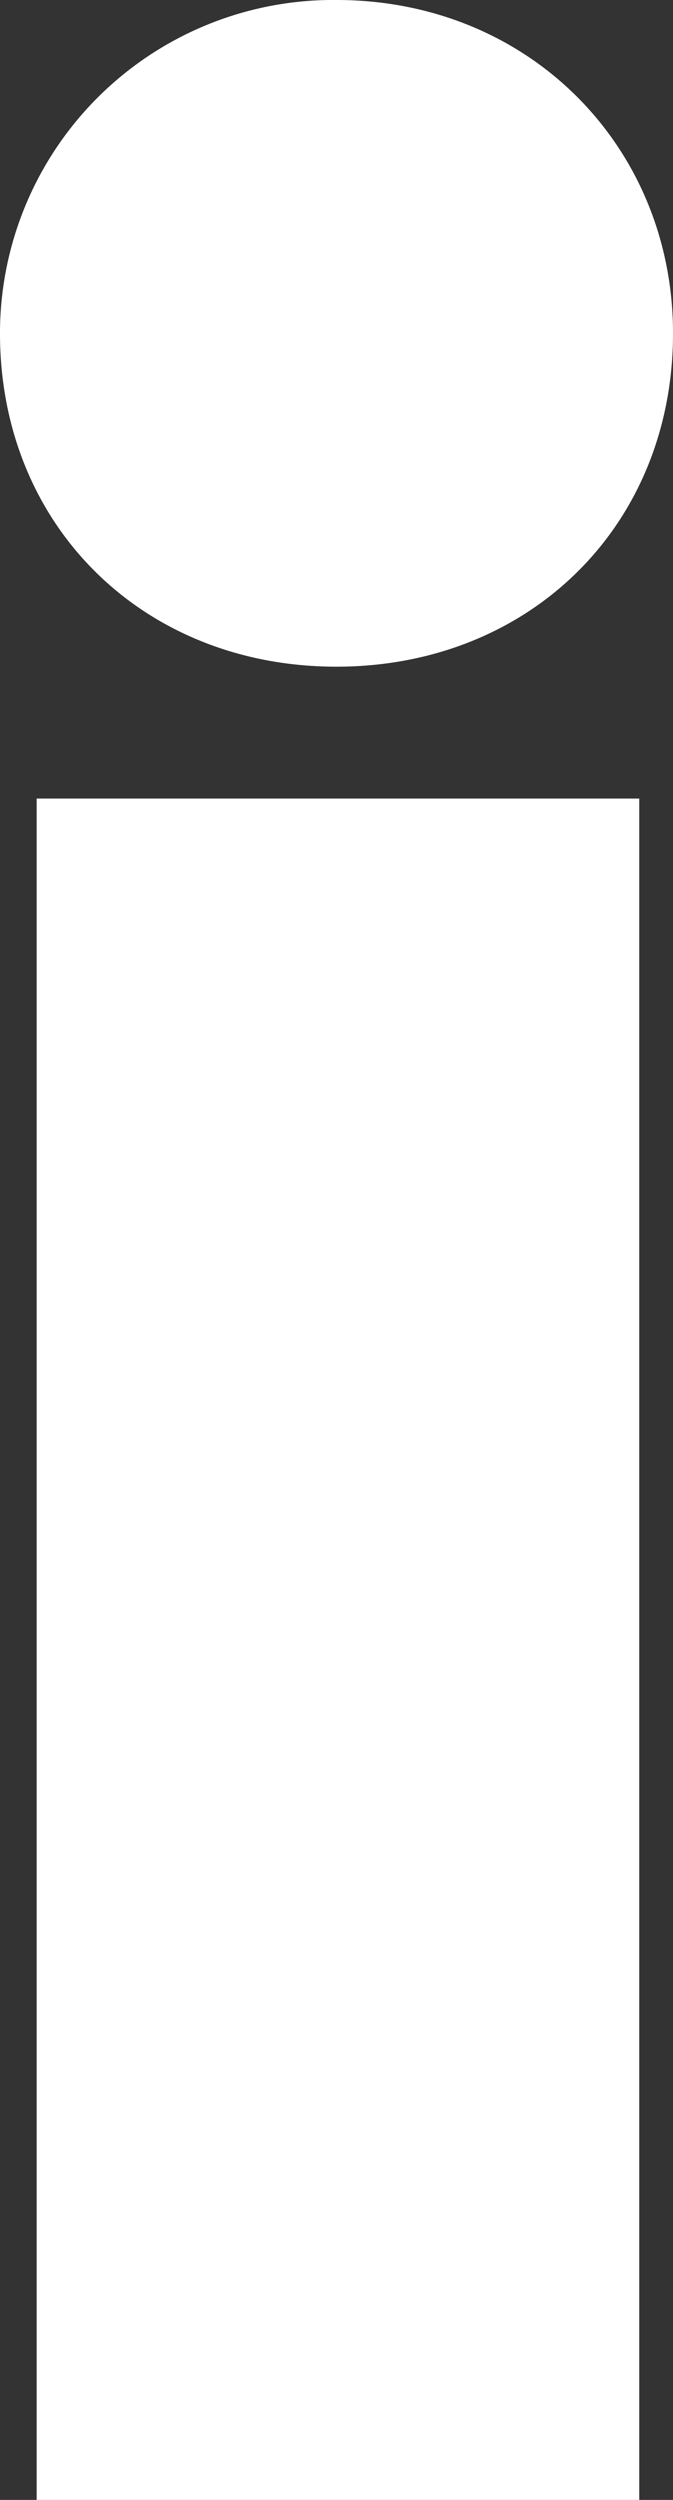 <svg xmlns="http://www.w3.org/2000/svg" viewBox="0 0 46.45 172.49"><rect x="0" y="0" width="46.45" height="172.49" fill="#333333" stroke="none"/><defs><style>.cls-1{fill:#fff;}</style></defs><title>logo</title><g id="Layer_2" data-name="Layer 2"><g id="Layer_1-2" data-name="Layer 1"><path class="cls-1" d="M23.22,0c13.3,0,23.23,10.13,23.23,23,0,13.3-9.93,23-23.23,23S0,36.31,0,23A23,23,0,0,1,23.22,0Zm20.9,172.49H2.53V55.1H44.12Z"/></g></g></svg>